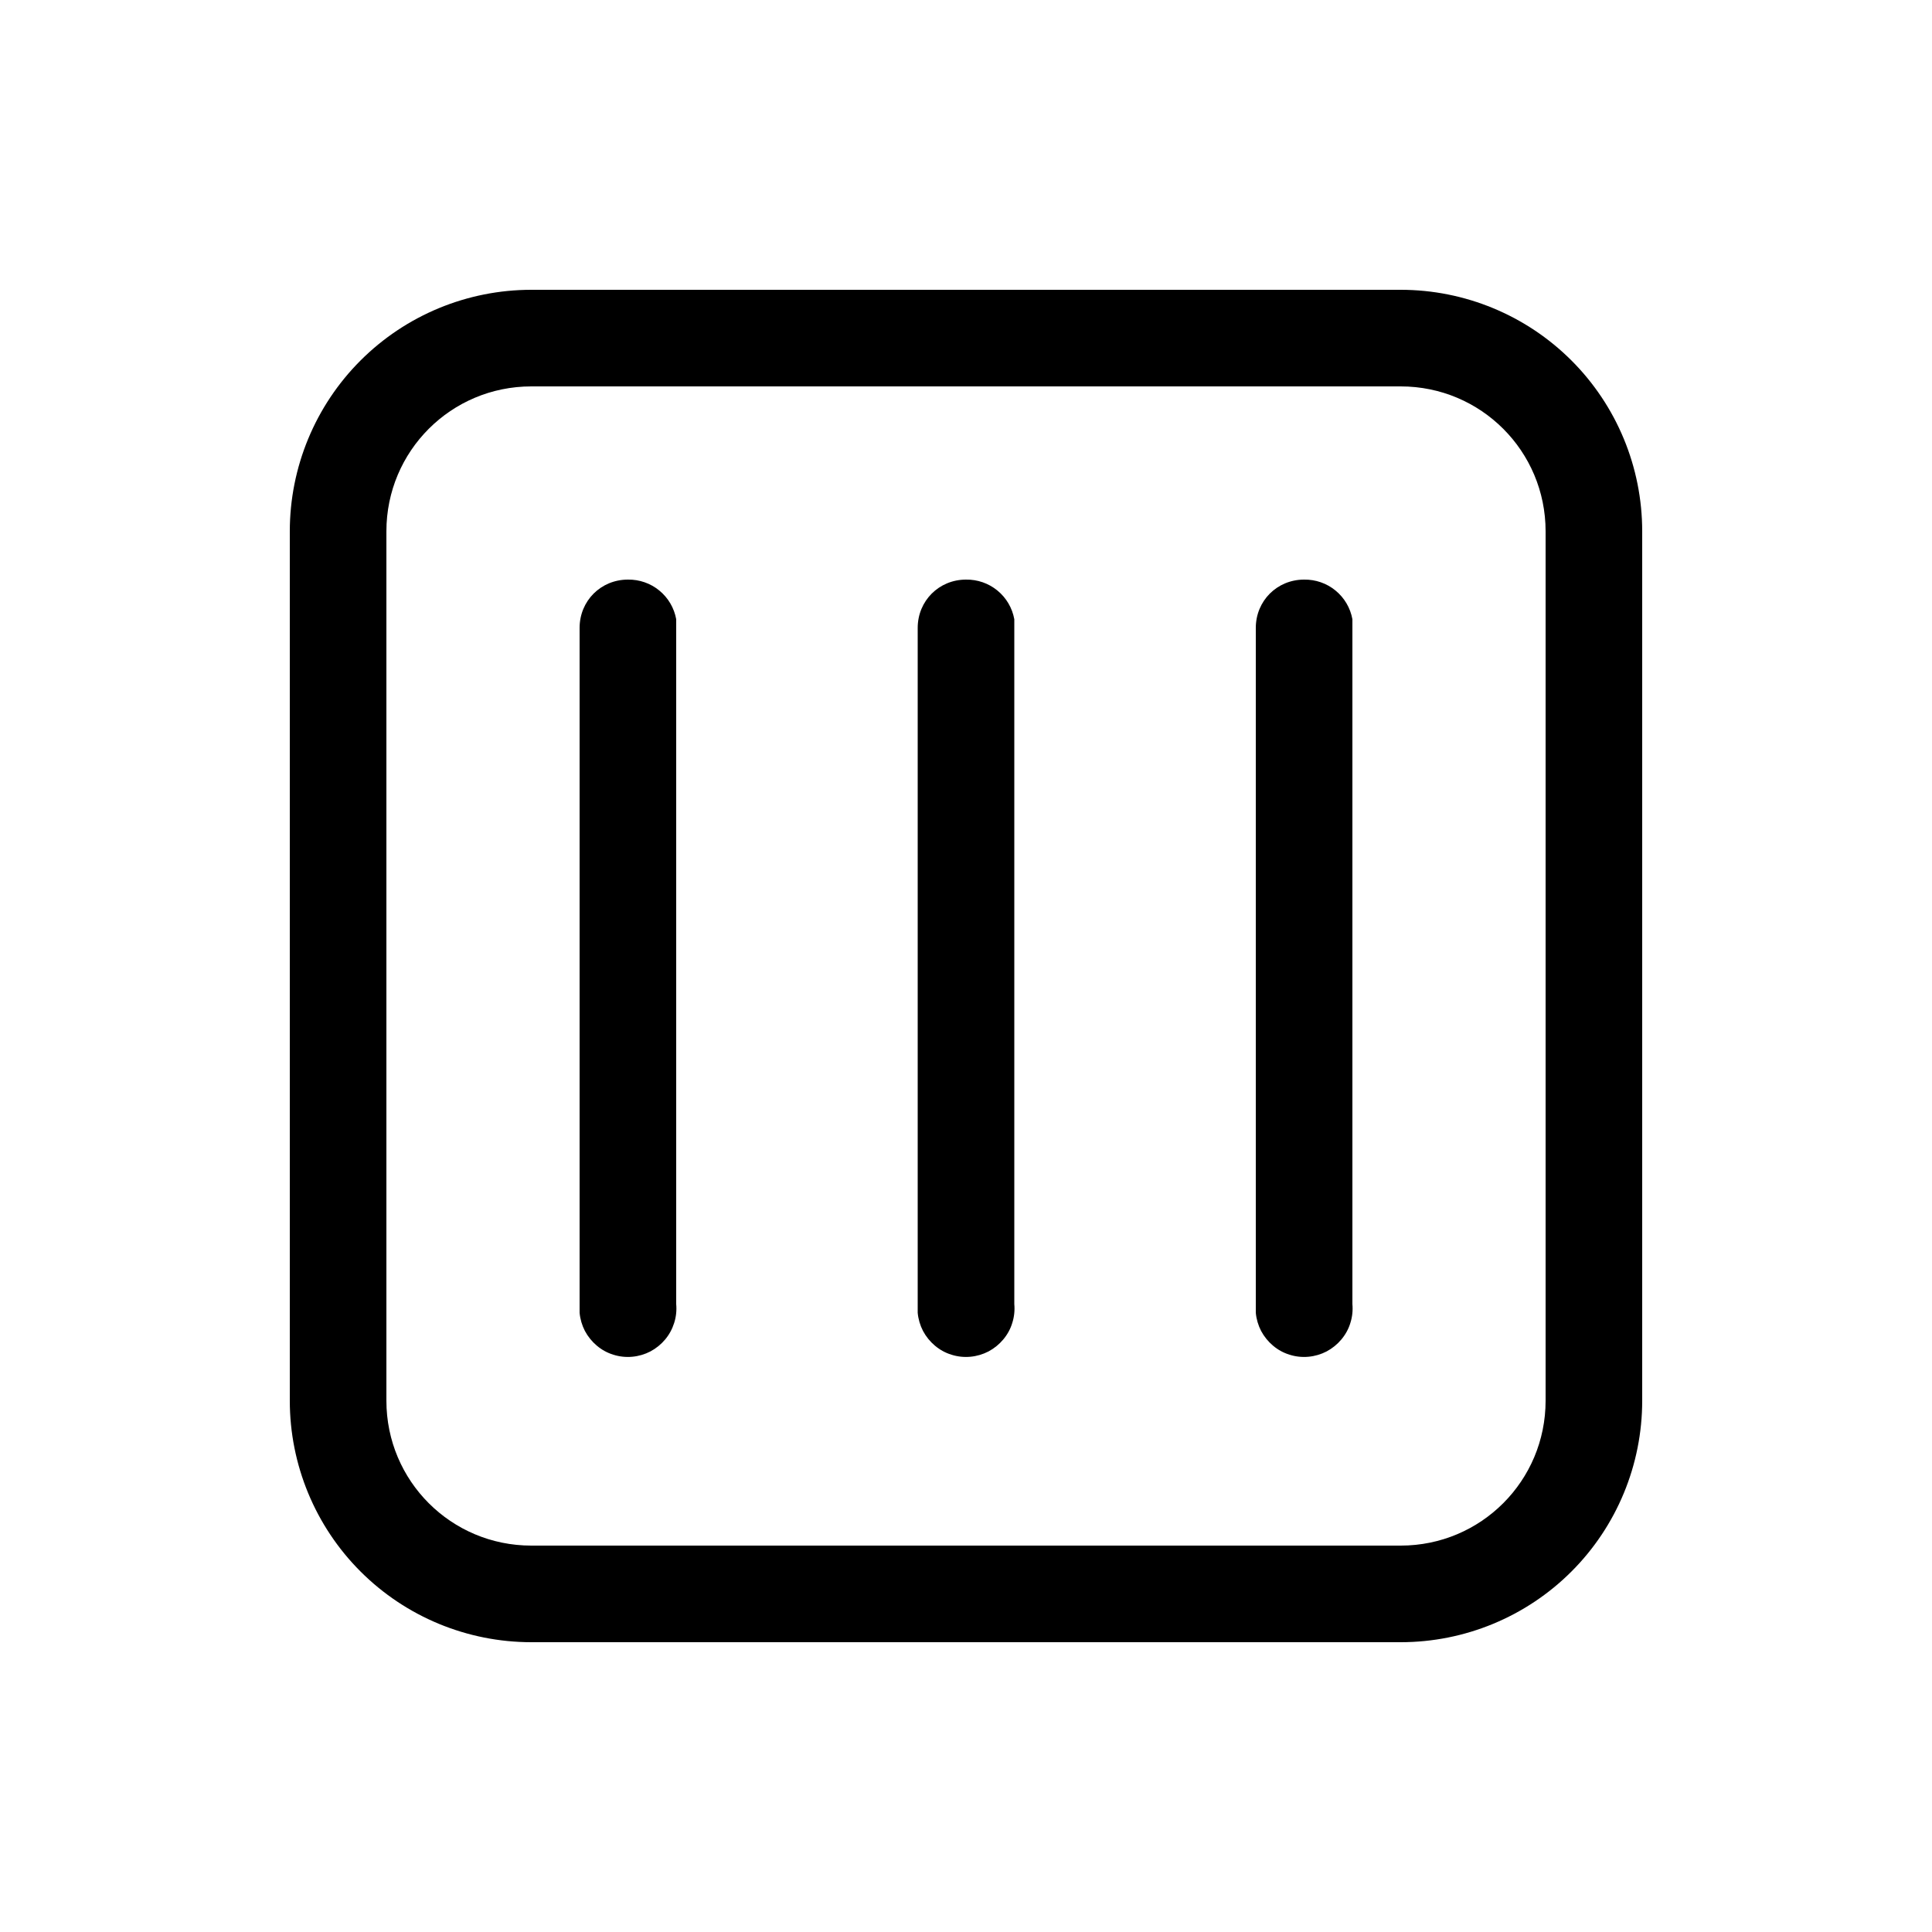 <svg width="20" height="20" viewBox="0 0 20 20" fill="none" xmlns="http://www.w3.org/2000/svg">
<path d="M14.5 3C15.163 3 15.799 3.263 16.268 3.732C16.737 4.201 17 4.837 17 5.5V14.5C17 15.163 16.737 15.799 16.268 16.268C15.799 16.737 15.163 17 14.5 17H5.5C4.837 17 4.201 16.737 3.732 16.268C3.263 15.799 3 15.163 3 14.5V5.5C3 4.837 3.263 4.201 3.732 3.732C4.201 3.263 4.837 3 5.5 3H14.5ZM14.5 4H5.5C4.67 4 4 4.67 4 5.5V14.5C4 15.33 4.67 16 5.5 16H14.5C15.33 16 16 15.33 16 14.5V5.5C16 4.67 15.33 4 14.5 4ZM6.5 6C6.618 5.998 6.734 6.038 6.825 6.113C6.917 6.188 6.979 6.294 7 6.41V13.5C7.006 13.566 6.999 13.632 6.979 13.695C6.959 13.758 6.928 13.816 6.885 13.867C6.843 13.917 6.791 13.959 6.733 13.99C6.675 14.02 6.611 14.039 6.545 14.045C6.479 14.051 6.413 14.044 6.35 14.024C6.287 14.005 6.229 13.973 6.178 13.93C6.128 13.888 6.086 13.836 6.055 13.778C6.025 13.72 6.006 13.656 6 13.59V6.5C6 6.22 6.22 6 6.5 6ZM10 6C10.118 5.998 10.234 6.038 10.325 6.113C10.417 6.188 10.479 6.294 10.5 6.41V13.5C10.506 13.566 10.499 13.632 10.479 13.695C10.46 13.758 10.428 13.816 10.385 13.867C10.343 13.917 10.291 13.959 10.233 13.99C10.175 14.02 10.111 14.039 10.045 14.045C9.979 14.051 9.913 14.044 9.85 14.024C9.787 14.005 9.729 13.973 9.678 13.93C9.628 13.888 9.586 13.836 9.555 13.778C9.525 13.72 9.506 13.656 9.5 13.59V6.5C9.5 6.22 9.72 6 10 6ZM13.5 6C13.618 5.998 13.734 6.038 13.825 6.113C13.917 6.188 13.979 6.294 14 6.41V13.5C14.006 13.566 13.999 13.632 13.979 13.695C13.96 13.758 13.928 13.816 13.885 13.867C13.843 13.917 13.791 13.959 13.733 13.99C13.675 14.02 13.611 14.039 13.545 14.045C13.479 14.051 13.413 14.044 13.35 14.024C13.287 14.005 13.229 13.973 13.178 13.93C13.128 13.888 13.086 13.836 13.055 13.778C13.025 13.72 13.006 13.656 13 13.59V6.5C13 6.22 13.22 6 13.5 6Z" fill="black"/>
</svg>
